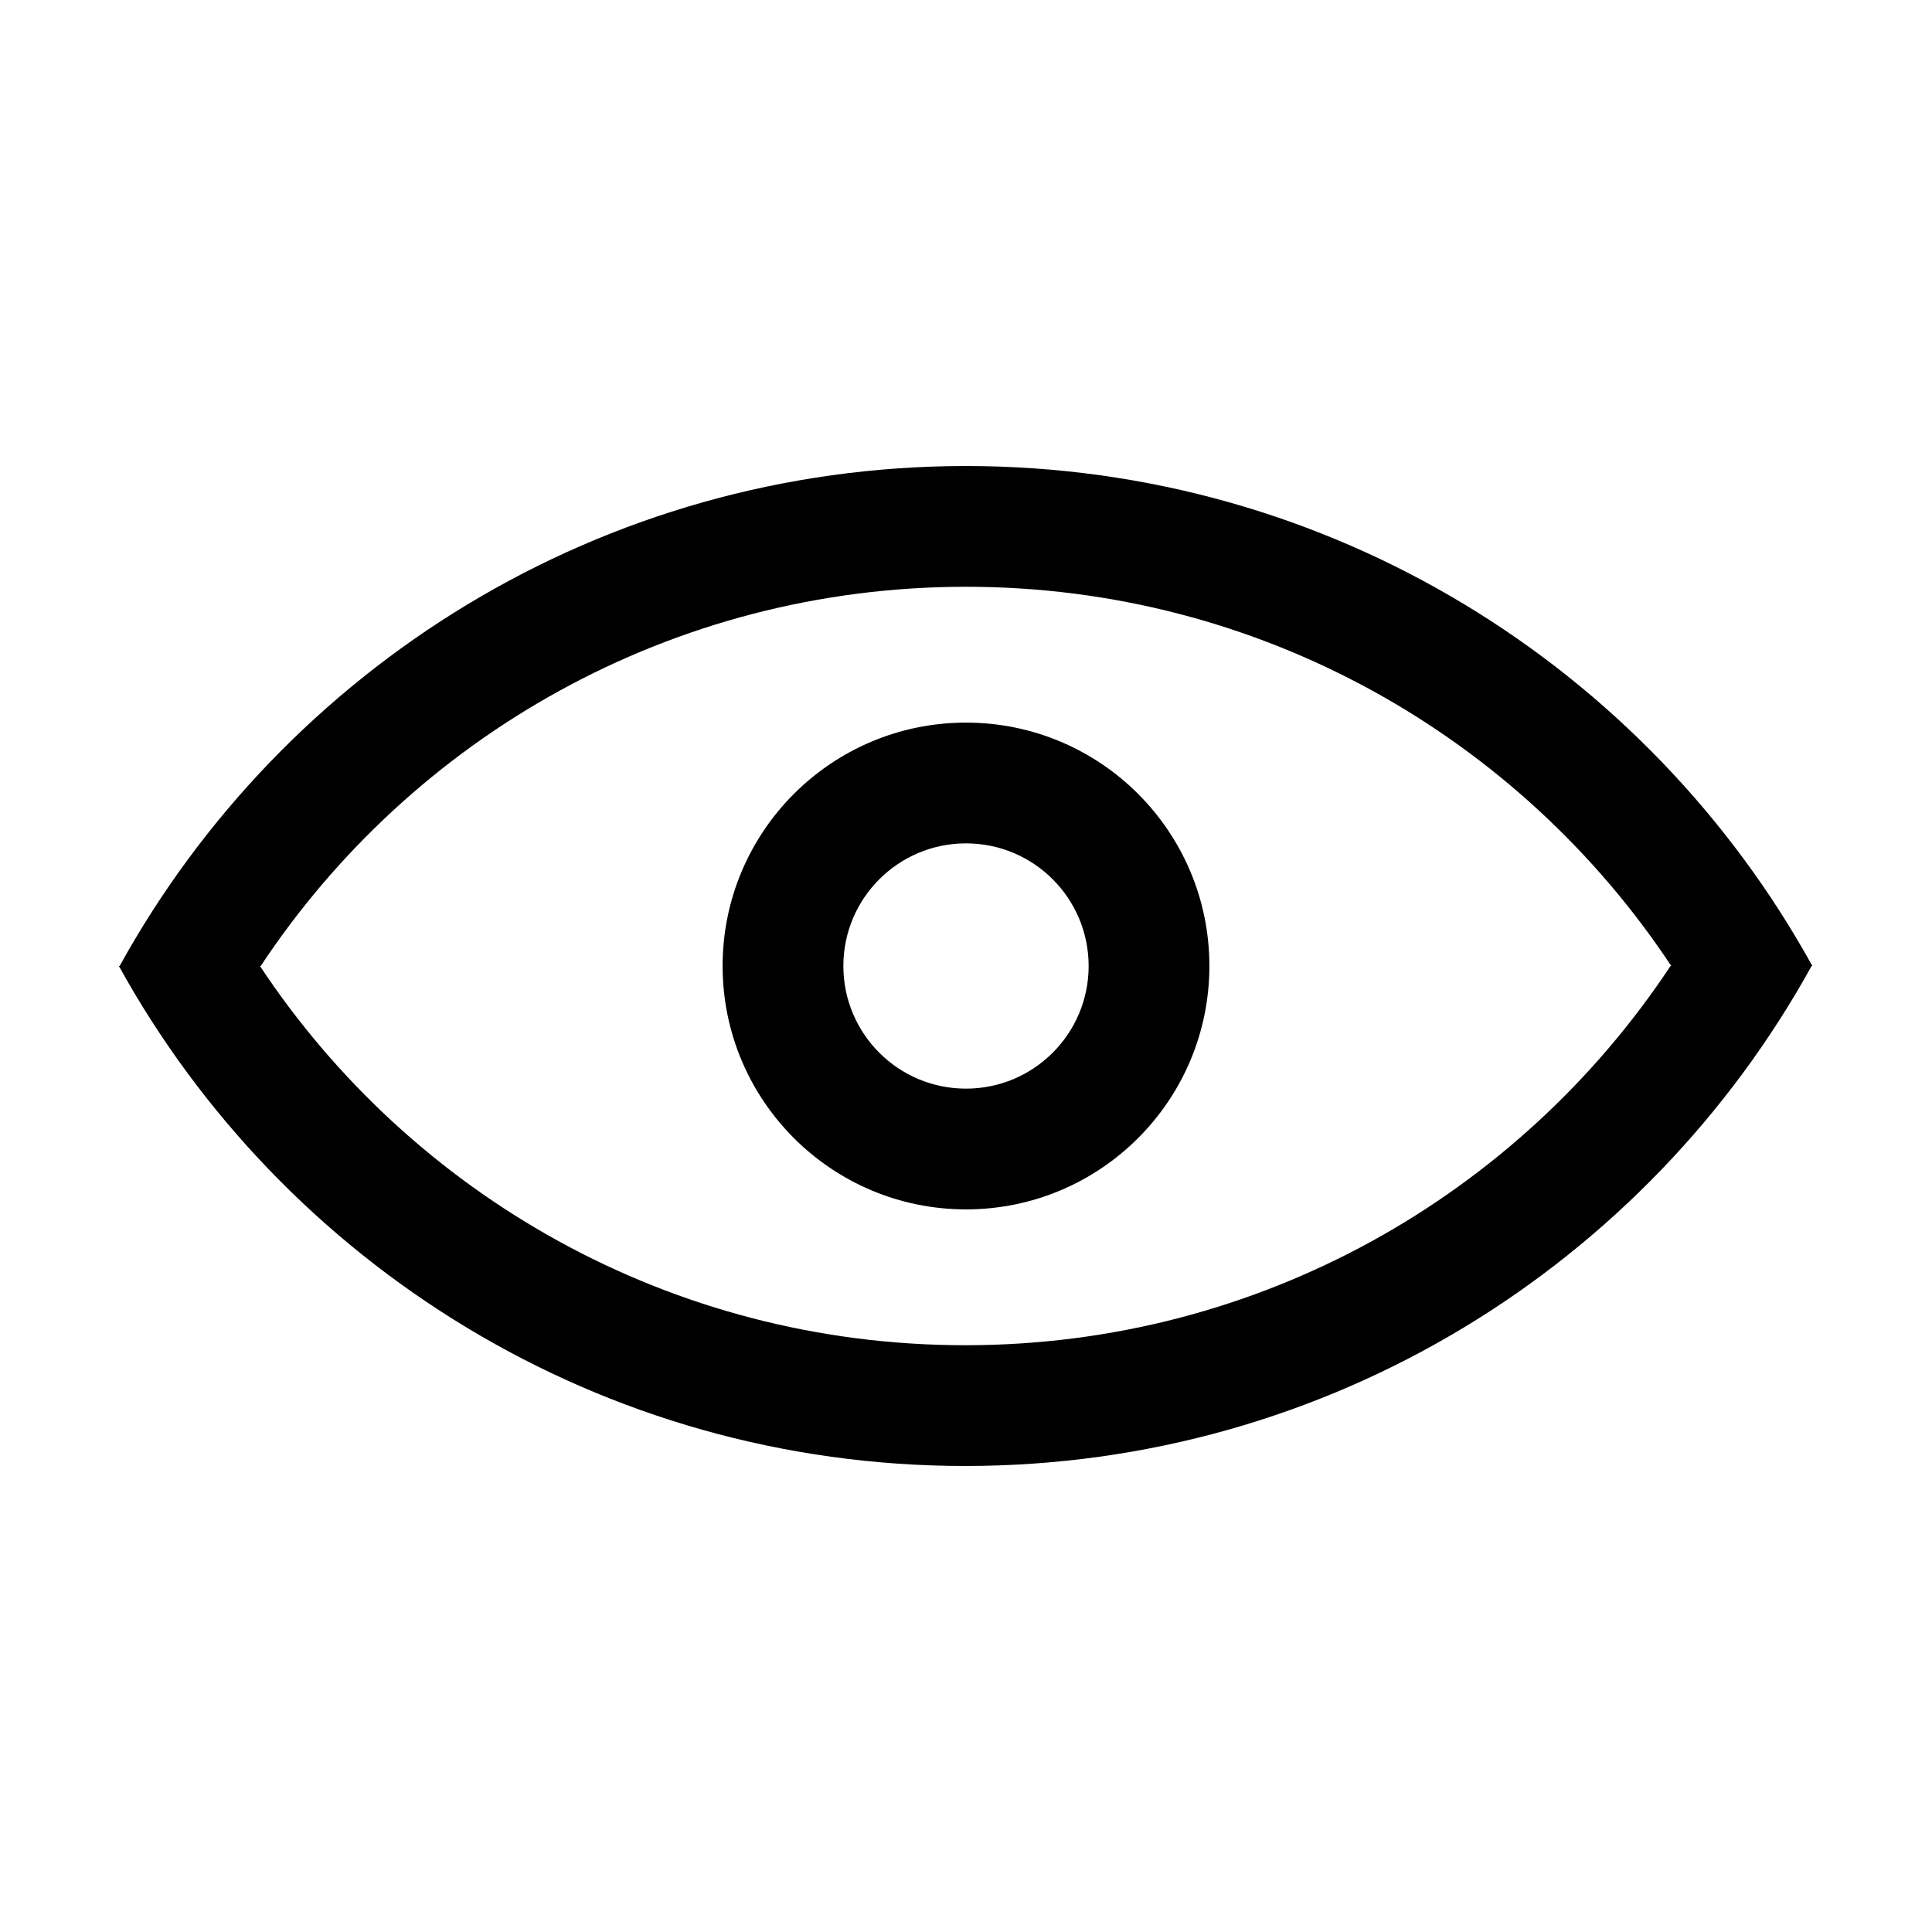 <svg t="1626159775219" class="icon" viewBox="0 0 1024 1024" version="1.1" xmlns="http://www.w3.org/2000/svg" p-id="3647" width="64" height="64"><path d="M512 641c-71.245 0-129-57.755-129-129s57.755-129 129-129 129 57.755 129 129-57.755 129-129 129z m0-64c35.899 0 65-29.101 65-65s-29.101-65-65-65-65 29.101-65 65 29.101 65 65 65z m448.178-65c-87.175 157.987-255.385 265-448.589 265S150.175 669.987 63 512h0.411C150.586 354.013 318.796 247 512 247s361.414 107.013 448.589 265h-0.411z m-74.361 0C805.624 390.878 668.14 311 512 311c-156.14 0-293.624 79.878-373.817 201h-0.41c80.192 121.122 217.676 201 373.816 201s293.624-79.878 373.817-201h0.41z" p-id="3648"></path></svg>